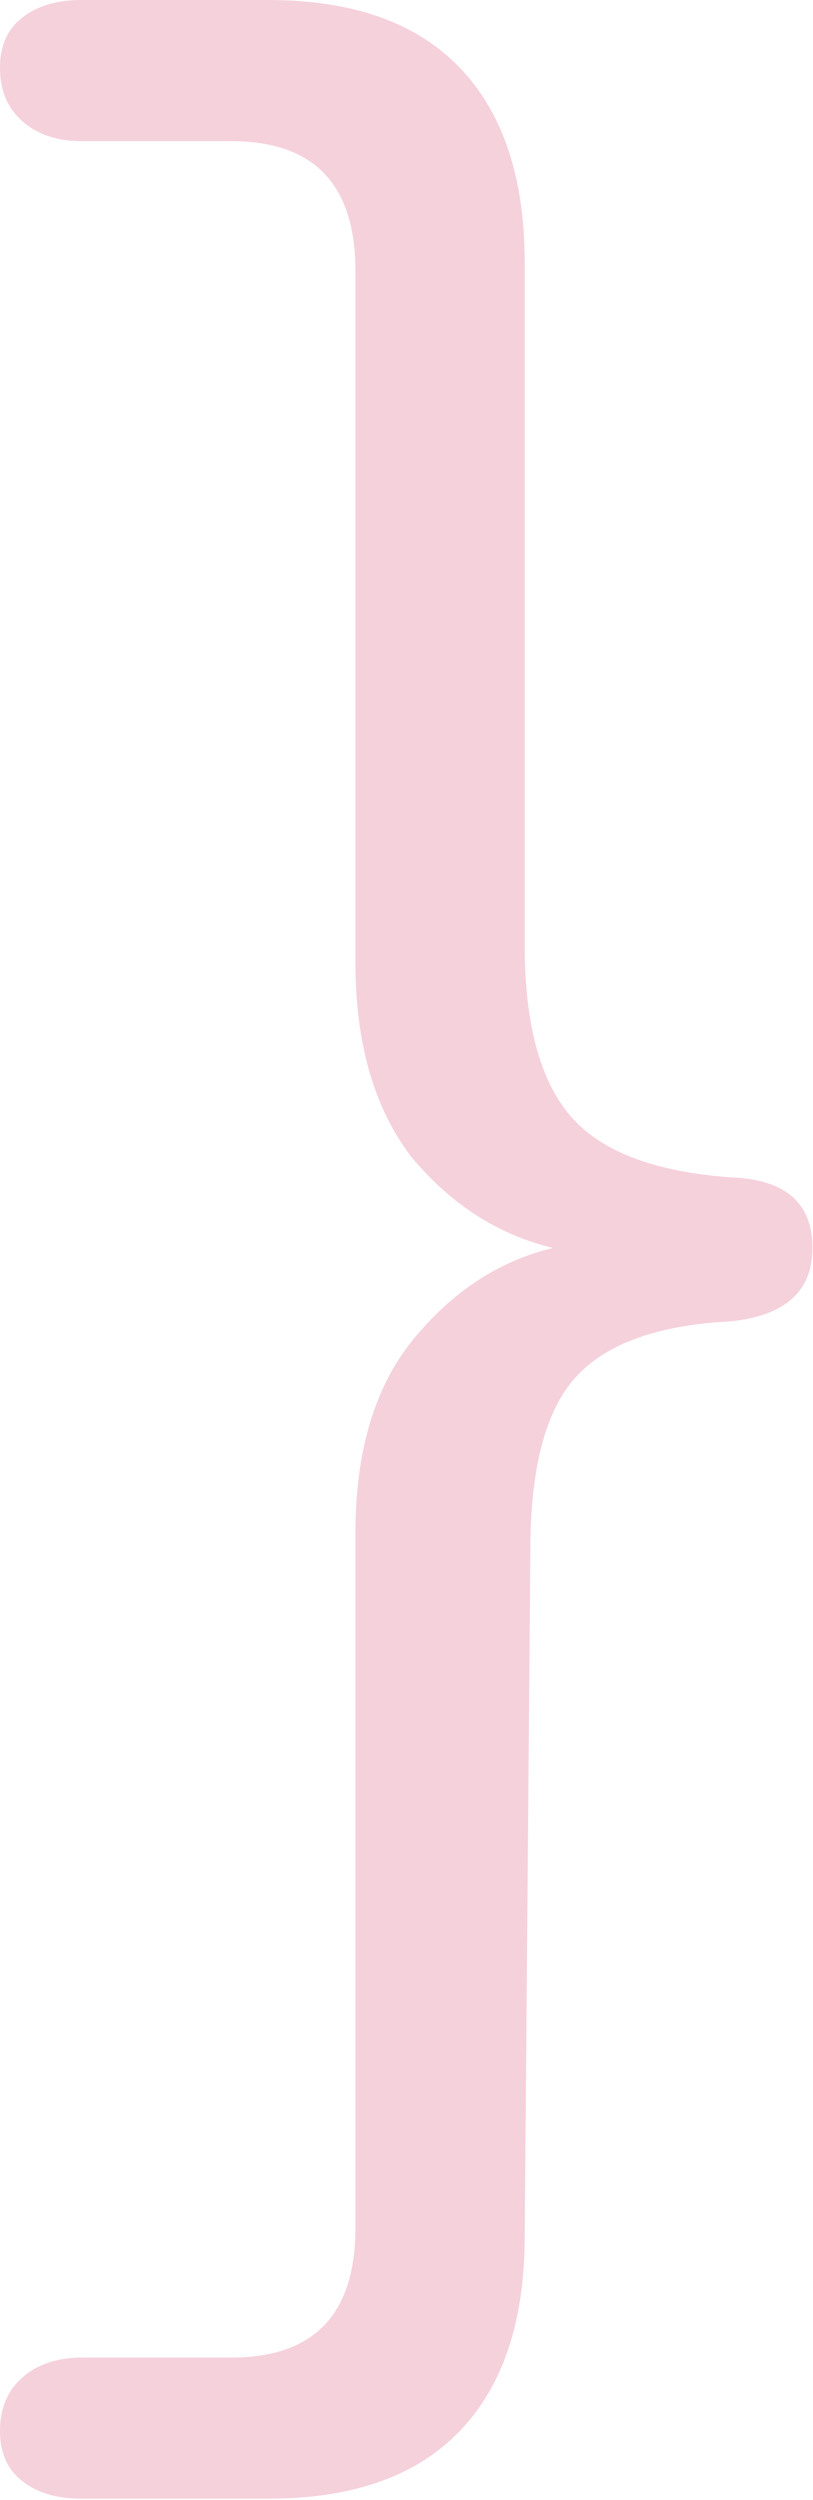 <?xml version="1.0" encoding="UTF-8" standalone="no"?>
<!DOCTYPE svg PUBLIC "-//W3C//DTD SVG 1.1//EN" "http://www.w3.org/Graphics/SVG/1.1/DTD/svg11.dtd">
<svg width="100%" height="100%" viewBox="0 0 83 255" version="1.1" xmlns="http://www.w3.org/2000/svg" xmlns:xlink="http://www.w3.org/1999/xlink" xml:space="preserve" xmlns:serif="http://www.serif.com/" style="fill-rule:evenodd;clip-rule:evenodd;stroke-linejoin:round;stroke-miterlimit:2;">
    <path d="M74.592,120.096C80.16,120.288 82.944,122.688 82.944,127.296C82.944,131.712 80.16,134.208 74.592,134.784C66.912,135.168 61.536,137.184 58.464,140.832C55.584,144.288 54.144,150.048 54.144,158.112L53.568,228.096C53.568,236.736 51.36,243.36 46.944,247.968C42.528,252.576 36,254.88 27.36,254.88L8.352,254.88C5.664,254.88 3.552,254.208 2.016,252.864C0.672,251.712 0,250.08 0,247.968C0,245.664 0.768,243.84 2.304,242.496C3.84,241.152 5.856,240.48 8.352,240.48L23.616,240.48C32.064,240.48 36.288,236.064 36.288,227.232L36.288,156.384C36.288,148.128 38.208,141.6 42.048,136.8C46.08,131.808 50.88,128.64 56.448,127.296C50.88,125.952 46.08,122.88 42.048,118.08C38.208,113.088 36.288,106.464 36.288,98.208L36.288,27.648C36.288,18.816 32.064,14.4 23.616,14.4L8.352,14.4C5.856,14.4 3.84,13.728 2.304,12.384C0.768,11.04 0,9.216 0,6.912C0,4.8 0.672,3.168 2.016,2.016C3.552,0.672 5.664,0 8.352,0L27.36,0C36,0 42.528,2.304 46.944,6.912C51.36,11.52 53.568,18.144 53.568,26.784L53.568,96.48C53.568,104.352 55.104,110.112 58.176,113.76C61.248,117.408 66.72,119.52 74.592,120.096Z" style="fill:rgb(245,209,220);fill-rule:nonzero;"/>
</svg>
